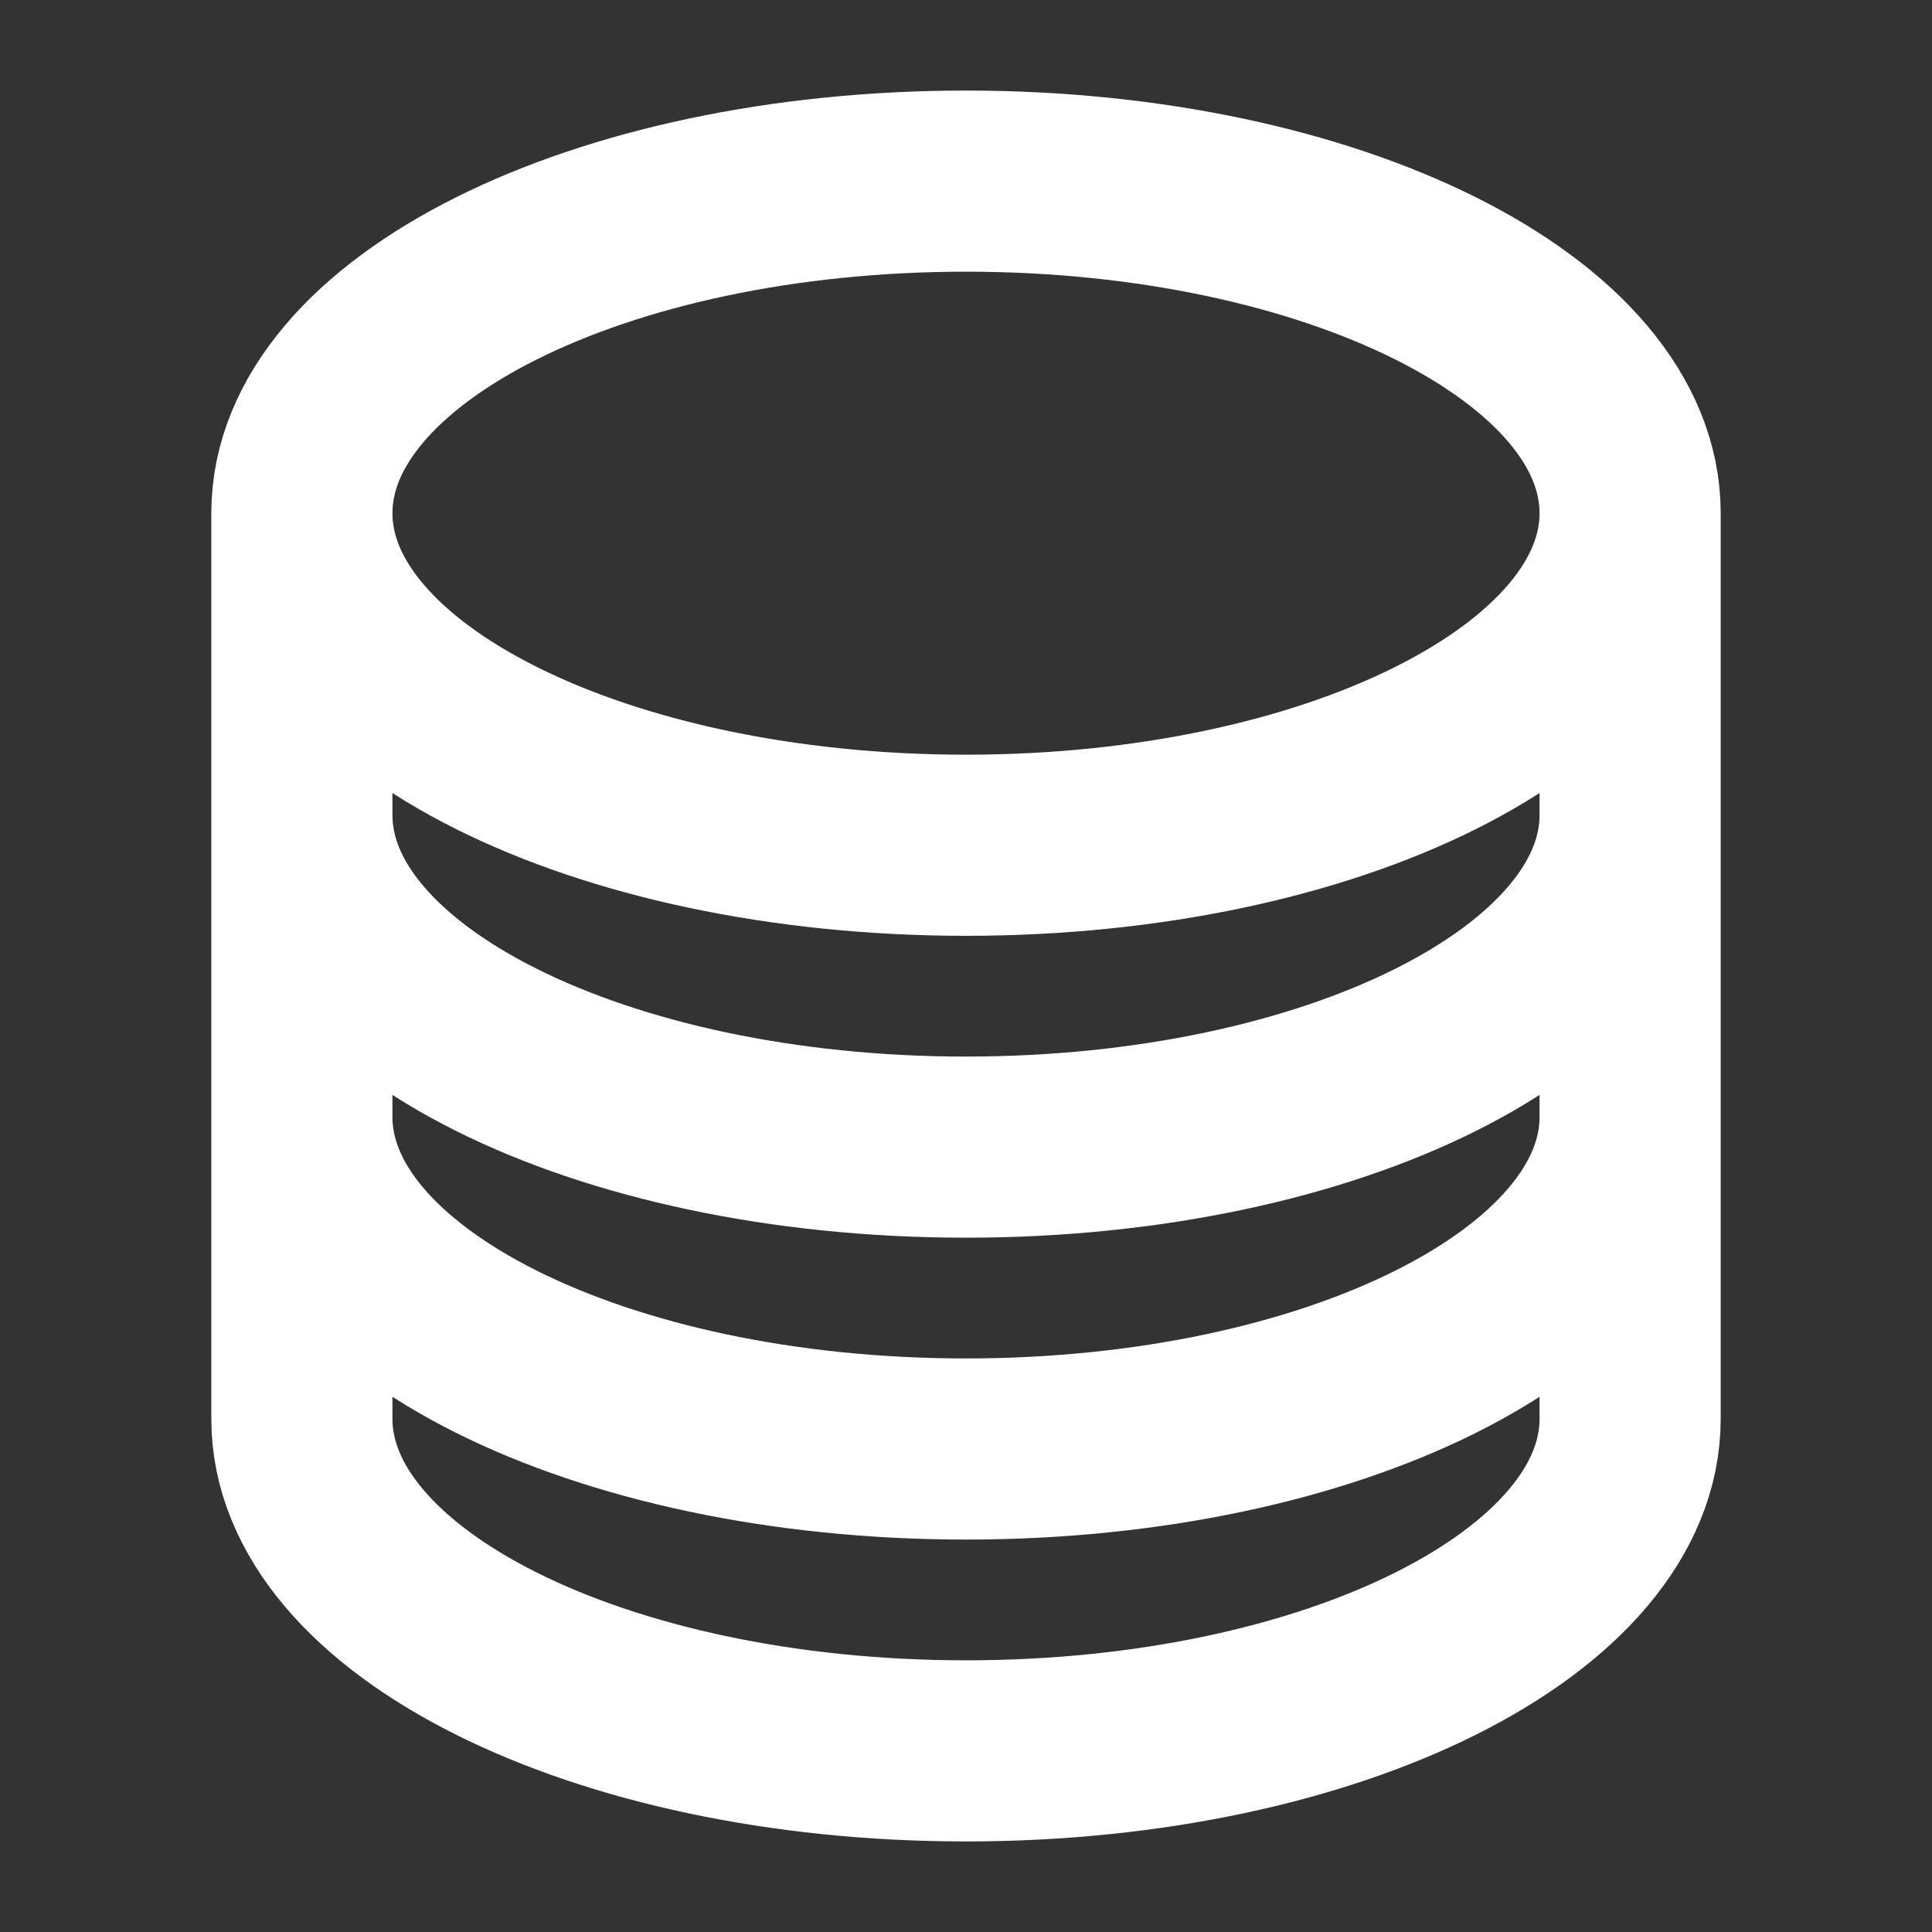<svg width="16" height="16" viewBox="0 0 16 16" fill="none" xmlns="http://www.w3.org/2000/svg">
<rect x="0" y="0" width="16" height="16" fill="#333333" stroke="none"/>
<path d="M13.5 4.25C13.5 5.769 11.037 7 8 7C4.963 7 2.5 5.769 2.5 4.25M13.5 4.25C13.5 2.731 11.037 1.5 8 1.5C4.963 1.5 2.5 2.731 2.5 4.25M13.5 4.25V11.75C13.5 13.269 11.037 14.5 8 14.5C4.963 14.5 2.5 13.269 2.5 11.75V4.25M13.5 4.25V6.75M2.5 4.25V6.75M13.5 6.75V9.25C13.5 10.769 11.037 12 8 12C4.963 12 2.5 10.769 2.5 9.25V6.75M13.5 6.75C13.5 8.269 11.037 9.5 8 9.5C4.963 9.5 2.5 8.269 2.5 6.75" stroke="white" stroke-width="1.5" stroke-linecap="round" stroke-linejoin="round"/>
</svg>
